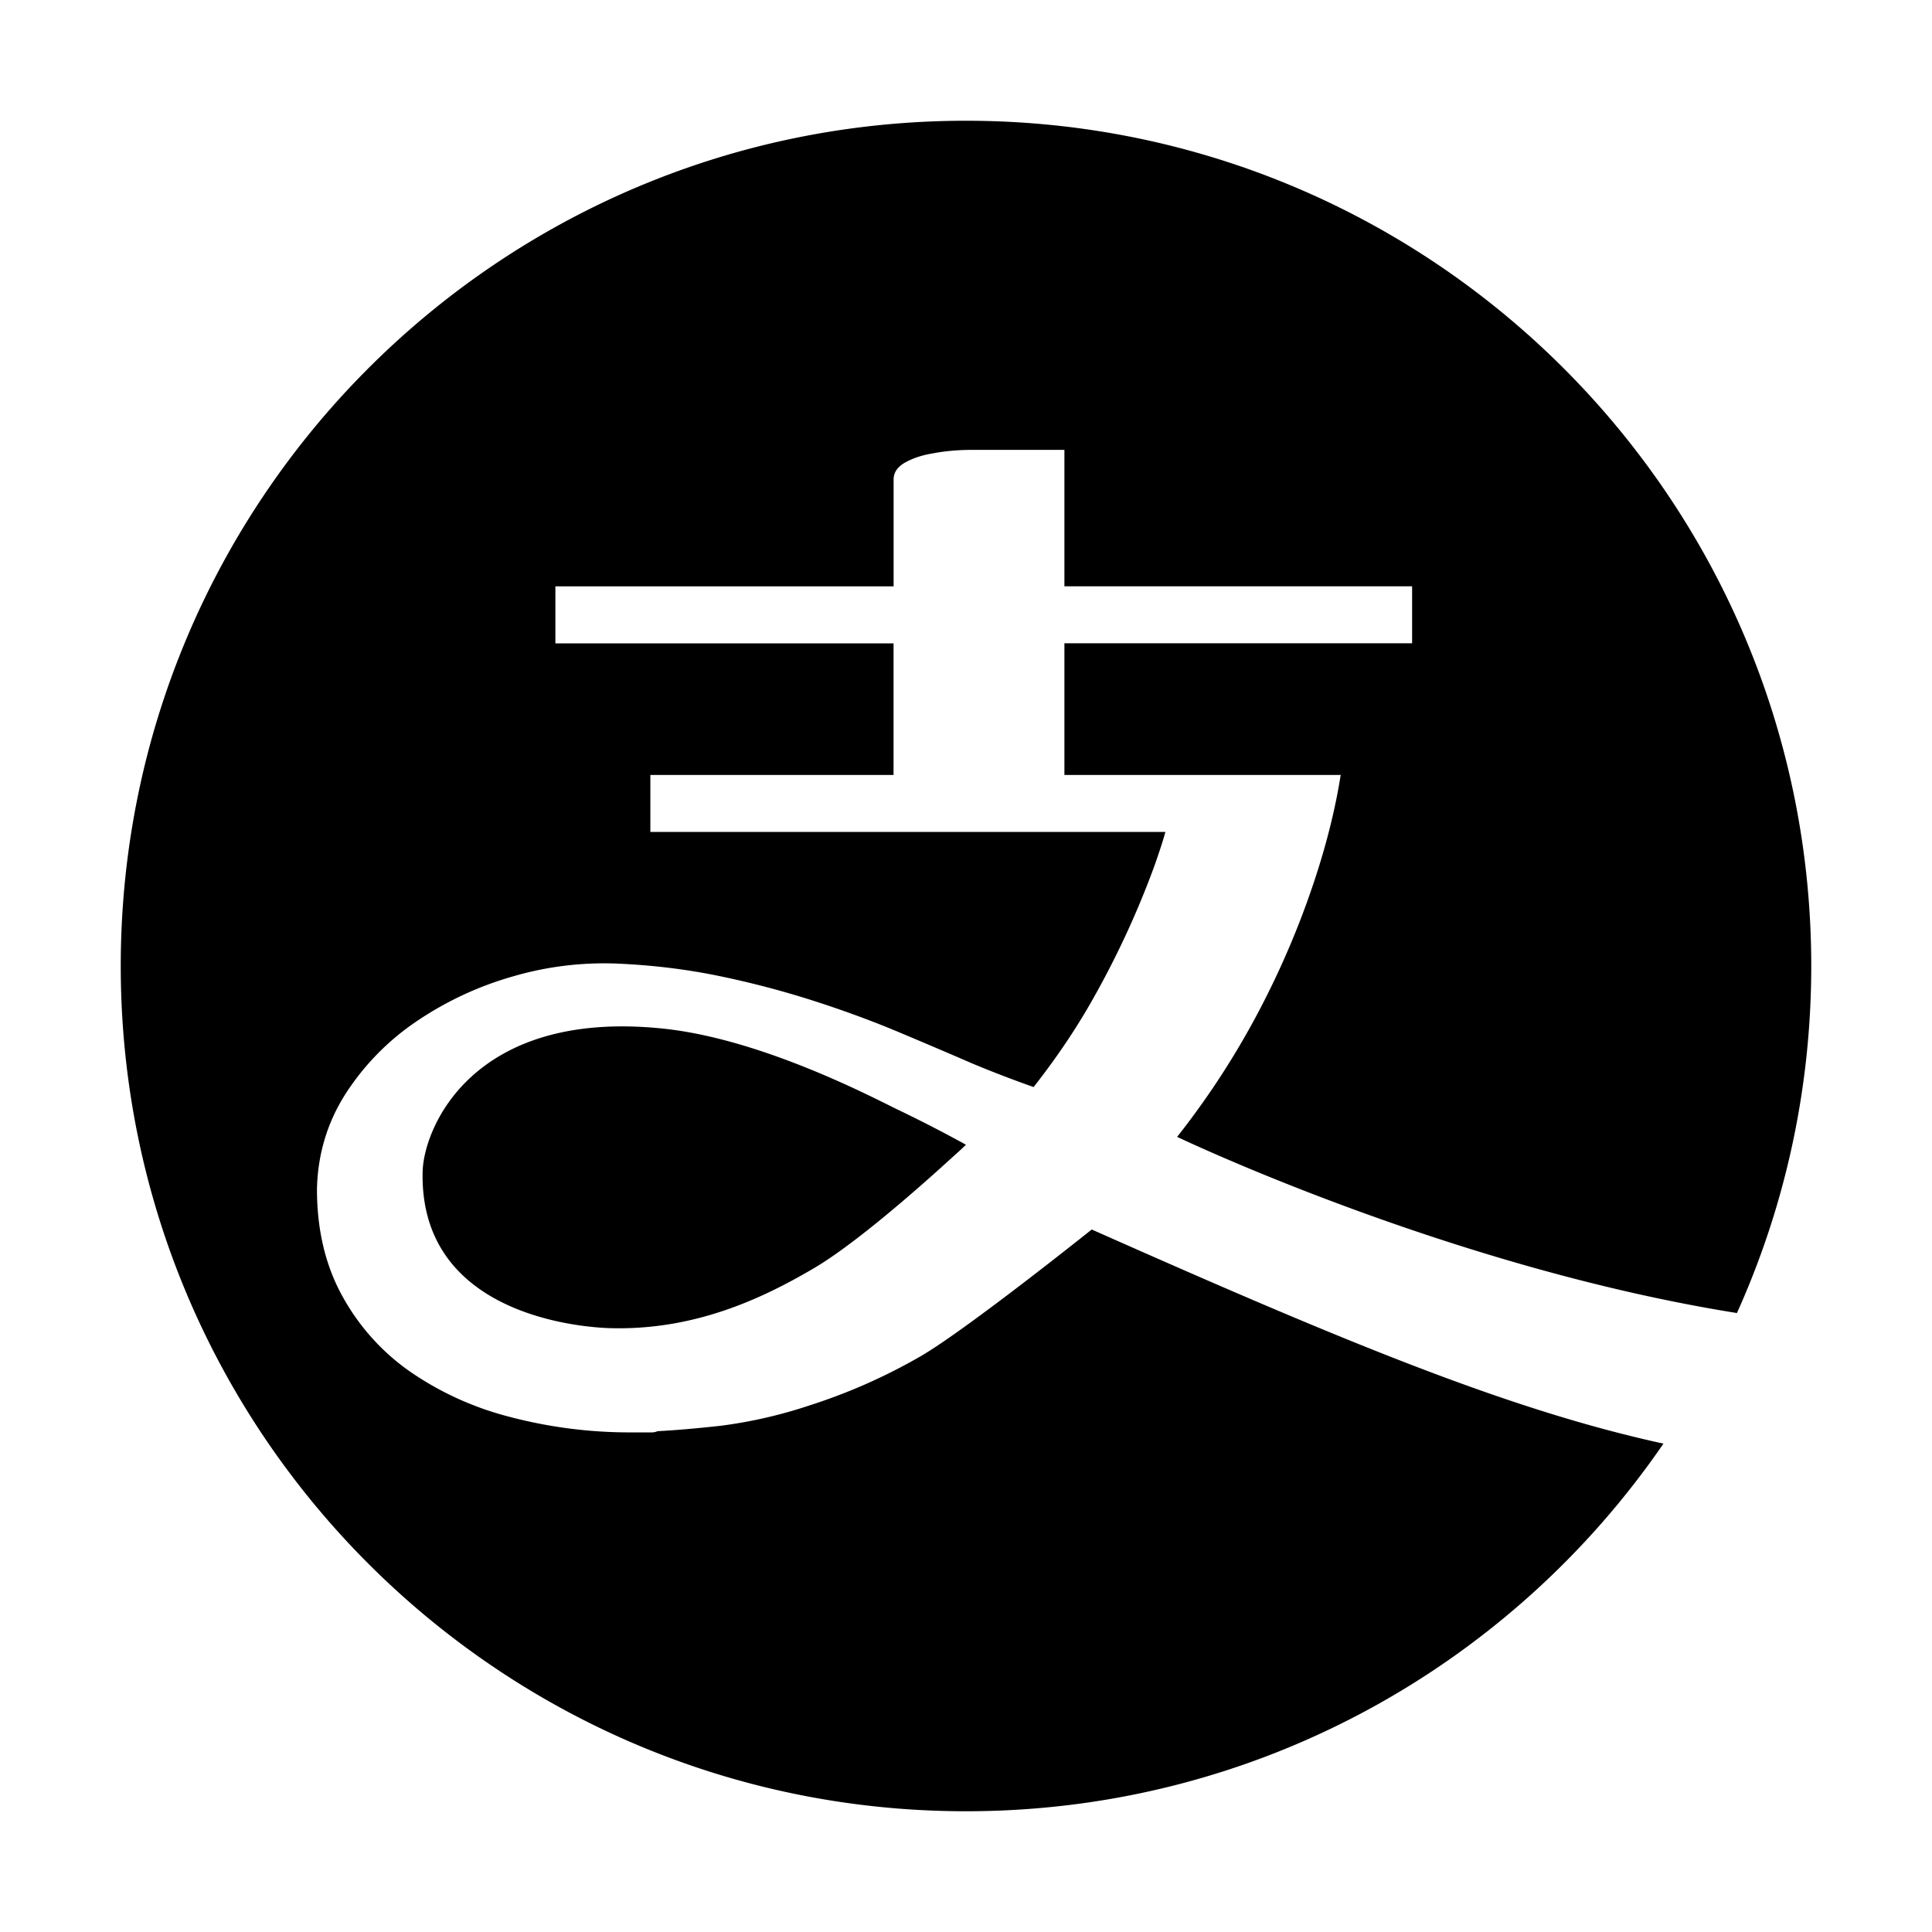 <?xml version="1.0" standalone="no"?><!DOCTYPE svg PUBLIC "-//W3C//DTD SVG 1.1//EN" "http://www.w3.org/Graphics/SVG/1.1/DTD/svg11.dtd"><svg class="icon" width="200px" height="200.00px" viewBox="0 0 1024 1024" version="1.1" xmlns="http://www.w3.org/2000/svg"><path fill="#000000" d="M578.656 651.648S512 704.96 487.776 718.944a300.512 300.512 0 0 1-59.104 26.08 247.808 247.808 0 0 1-46.88 10.688c-13.408 1.472-24.512 2.4-33.312 2.848a7.232 7.232 0 0 1-3.136 0.64h-10.08a249.92 249.92 0 0 1-65.088-8.224 164.768 164.768 0 0 1-53.12-24.192 117.856 117.856 0 0 1-35.84-40.256C172.384 670.368 168 651.616 168 630.24c0.416-18.432 5.44-35.2 15.04-50.304a133.504 133.504 0 0 1 37.44-38.4 177.536 177.536 0 0 1 50.976-23.904 172.384 172.384 0 0 1 56.288-6.88c18.432 0.832 36.256 3.008 53.44 6.56a485.44 485.44 0 0 1 49.376 12.928c15.712 5.024 30.592 10.464 44.64 16.32 14.08 5.92 27.36 11.552 39.936 17.024a615.04 615.04 0 0 0 32.704 12.576c12.16-15.52 22.4-30.72 30.816-45.6a473.504 473.504 0 0 0 33.344-72c2.944-8.384 4.8-14.24 5.664-17.6h-272.96v-30.208H473.6v-69.76H294.368v-30.208h179.264v-56.64c0-3.744 2.08-6.784 6.272-9.088 4.192-2.304 9.024-3.872 14.464-4.736 6.304-1.248 13.44-1.888 21.376-1.888h48.416v72.32h184.288v30.208H564.16v69.792h146.432l0.096-0.64v0.64h-0.096c-2.944 18.688-7.936 38.4-14.976 59.136a455.52 455.52 0 0 1-26.112 61.632 432.96 432.96 0 0 1-45.6 71.04s144.32 69.088 296.704 93.376C945.888 639.84 960 577.536 960 512c0-247.424-200.576-448-448-448S64 264.576 64 512c0 247.392 200.576 448 448 448 153.472 0 288.896-77.184 369.664-194.848-82.048-17.888-169.216-54.08-303.04-113.504zM224 621.12c-1.696 76.704 85.632 82.4 99.104 82.816 44.544 1.344 80.48-15.36 108.48-31.872 27.968-16.512 73.632-59.2 75.36-60.64a112.66 112.66 0 0 0 5.024-4.704 744.463 744.463 0 0 0-36-18.528c-11.776-5.632-71.68-37.6-124.8-43.04C250.496 534.784 224.512 597.824 224 621.12z" /></svg>